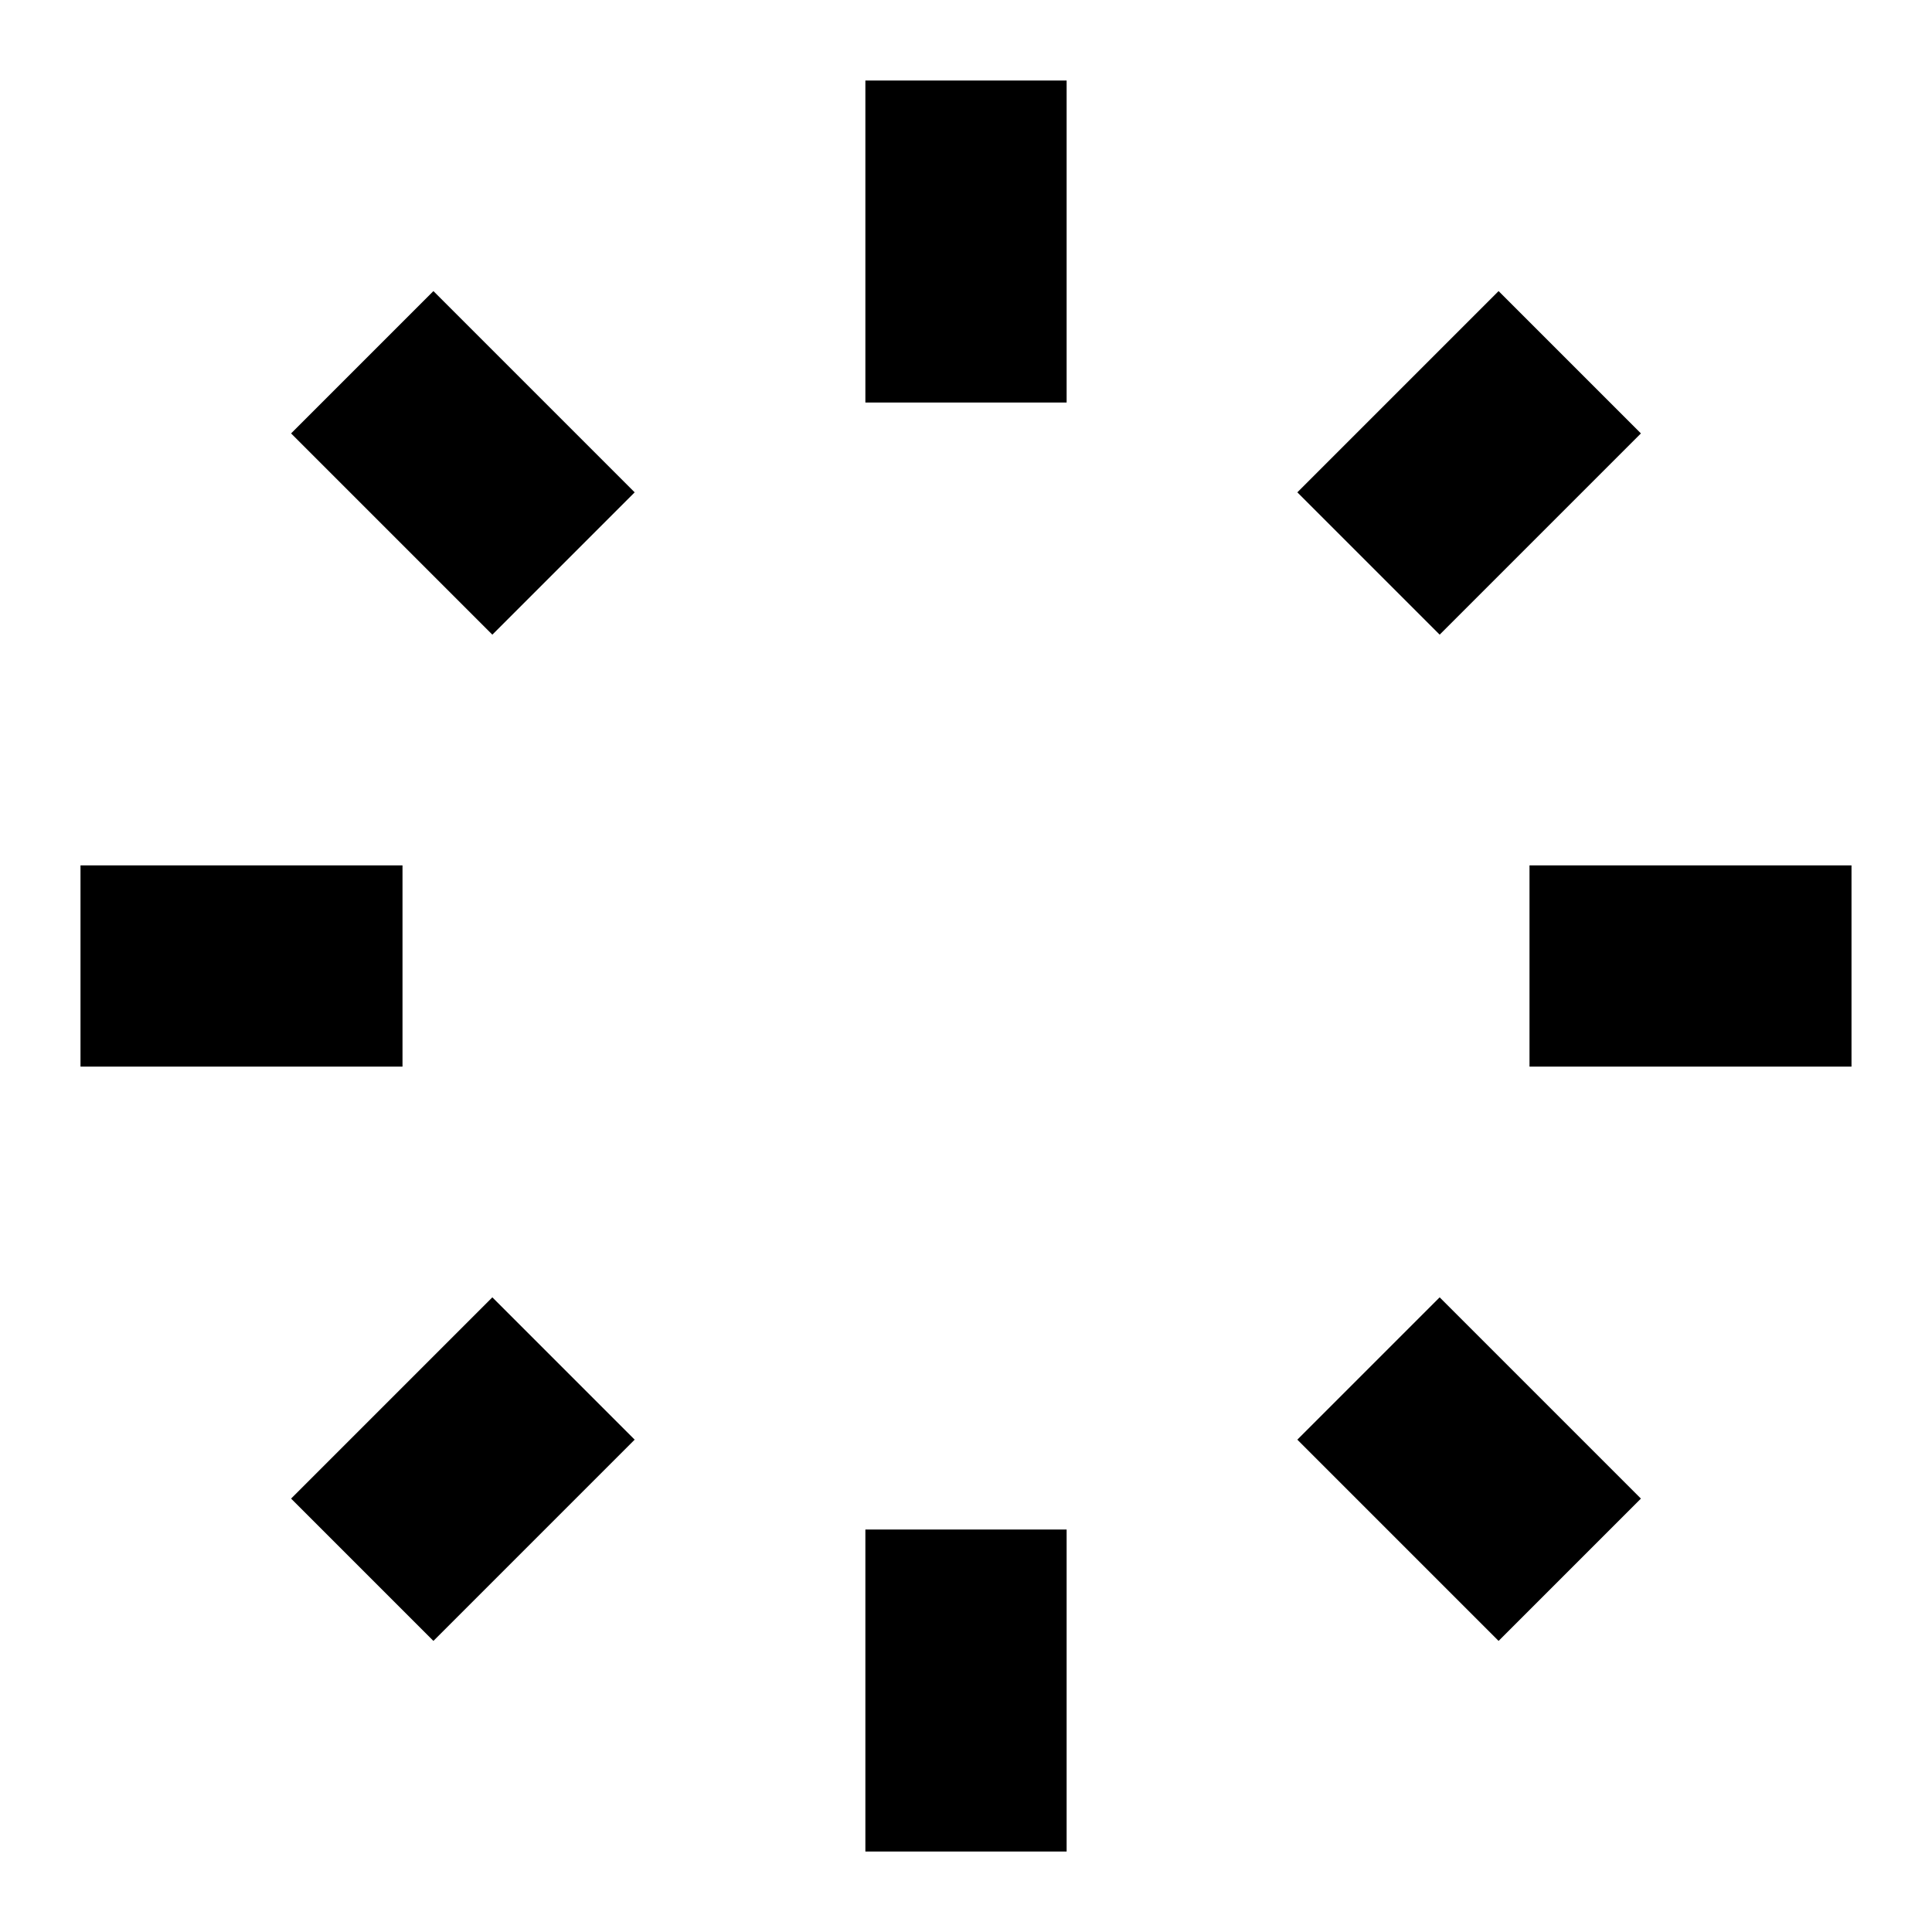 <svg xmlns="http://www.w3.org/2000/svg" fill="none" viewBox="0 0 24 24" id="Timer-Zero--Streamline-Sharp">
  <desc>
    Timer Zero Streamline Icon: https://streamlinehq.com
  </desc>
  <g id="timer-zero--whole-midnight-hour-clock-time">
    <path id="Union" fill="#000000" fill-rule="evenodd" d="M10.75 5V1h2.5v4h-2.5Zm-7.134 0.384 2.5 2.5 1.768 -1.768 -2.5 -2.5 -1.768 1.768Zm14.268 2.5 2.5 -2.5 -1.768 -1.768 -2.5 2.5 1.768 1.768Zm0 8.232 2.5 2.5 -1.768 1.768 -2.5 -2.5 1.768 -1.768Zm-11.768 0 -2.5 2.5 1.768 1.768 2.5 -2.5 -1.768 -1.768ZM10.75 19v4h2.5v-4h-2.5ZM5 13.25H1v-2.5h4v2.5Zm14 0h4v-2.5h-4v2.5Z" clip-rule="evenodd" stroke-width="1"></path>
  </g>
</svg>